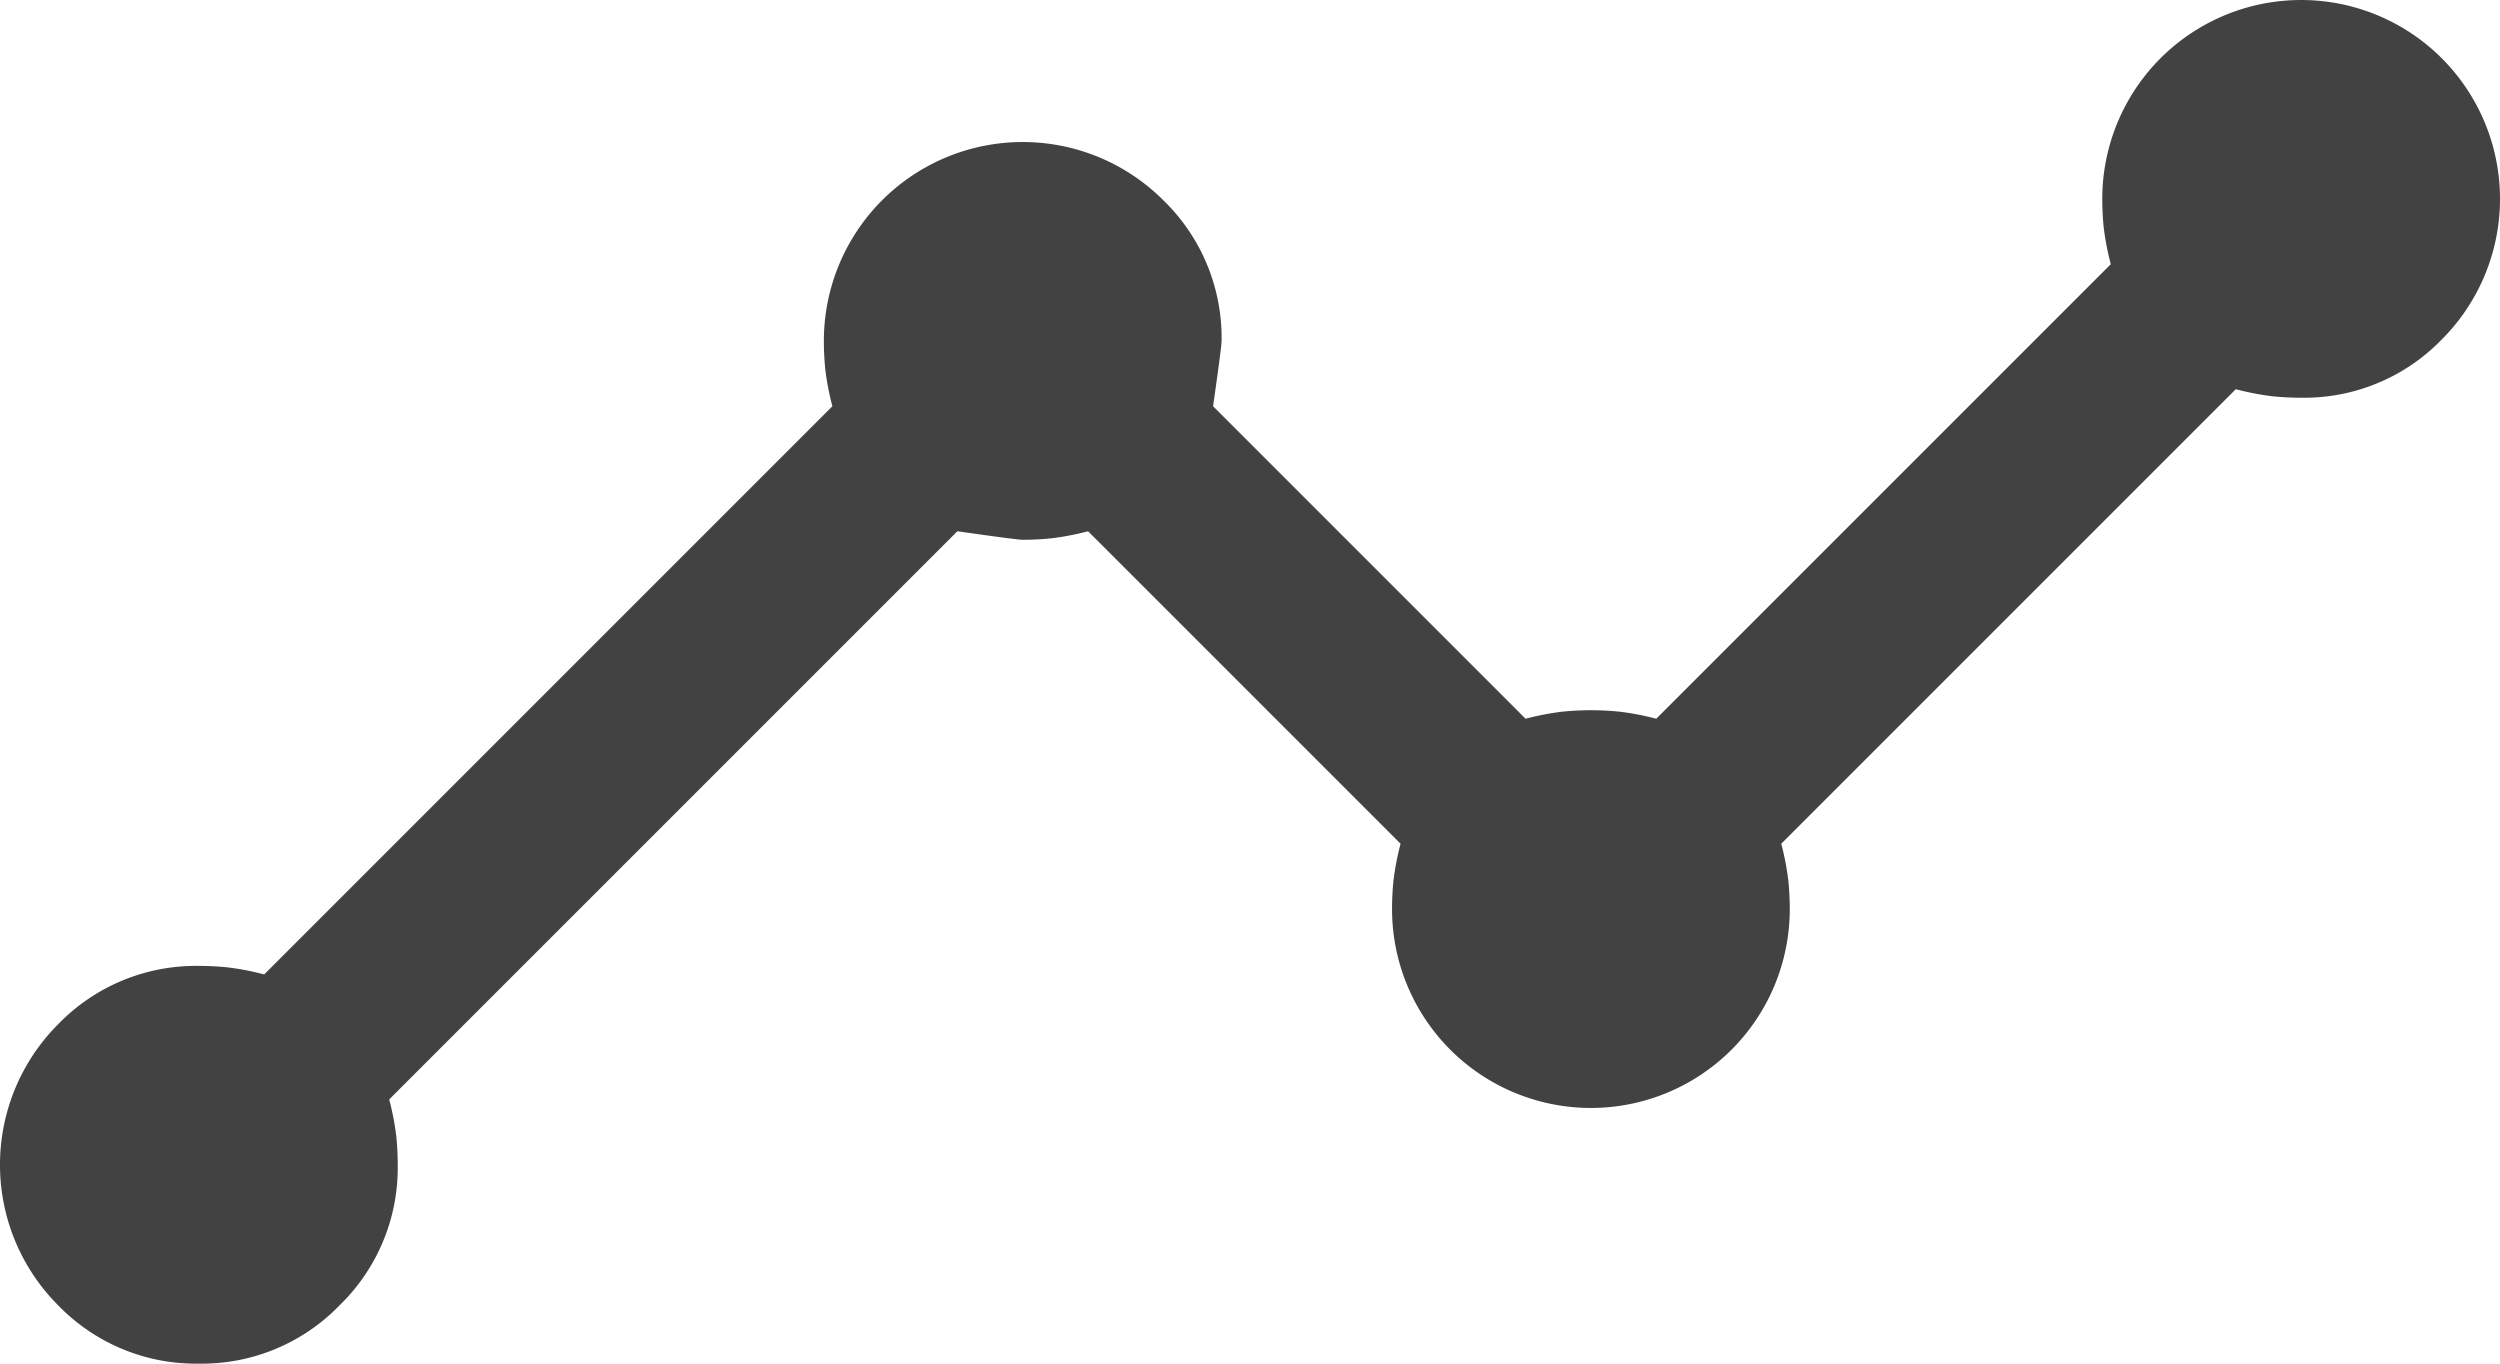 <svg xmlns="http://www.w3.org/2000/svg" width="44" height="24" viewBox="0 0 44 24"><path d="M5.5,36a3.372,3.372,0,0,1-2.475-1.025,3.5,3.5,0,0,1,0-4.95A3.372,3.372,0,0,1,5.5,29q.25,0,.5.025a4.767,4.767,0,0,1,.65.125l10-10a4.767,4.767,0,0,1-.125-.65q-.025-.25-.025-.5a3.5,3.5,0,0,1,5.975-2.475A3.372,3.372,0,0,1,23.5,18q0,.1-.15,1.15l5.5,5.5a4.767,4.767,0,0,1,.65-.125q.25-.025.5-.025t.5.025a4.767,4.767,0,0,1,.65.125l8-8a4.767,4.767,0,0,1-.125-.65Q39,15.75,39,15.5a3.5,3.5,0,1,1,5.975,2.475A3.372,3.372,0,0,1,42.5,19q-.25,0-.5-.025a4.767,4.767,0,0,1-.65-.125l-8,8a4.767,4.767,0,0,1,.125.65q.025.25.025.5a3.5,3.5,0,1,1-7,0q0-.25.025-.5a4.767,4.767,0,0,1,.125-.65l-5.5-5.5a4.767,4.767,0,0,1-.65.125q-.25.025-.5.025-.1,0-1.15-.15l-10,10a4.767,4.767,0,0,1,.125.65q.025.25.025.5a3.372,3.372,0,0,1-1.025,2.475A3.372,3.372,0,0,1,5.5,36Z" transform="translate(-2 -12)" fill="#424242"/></svg>